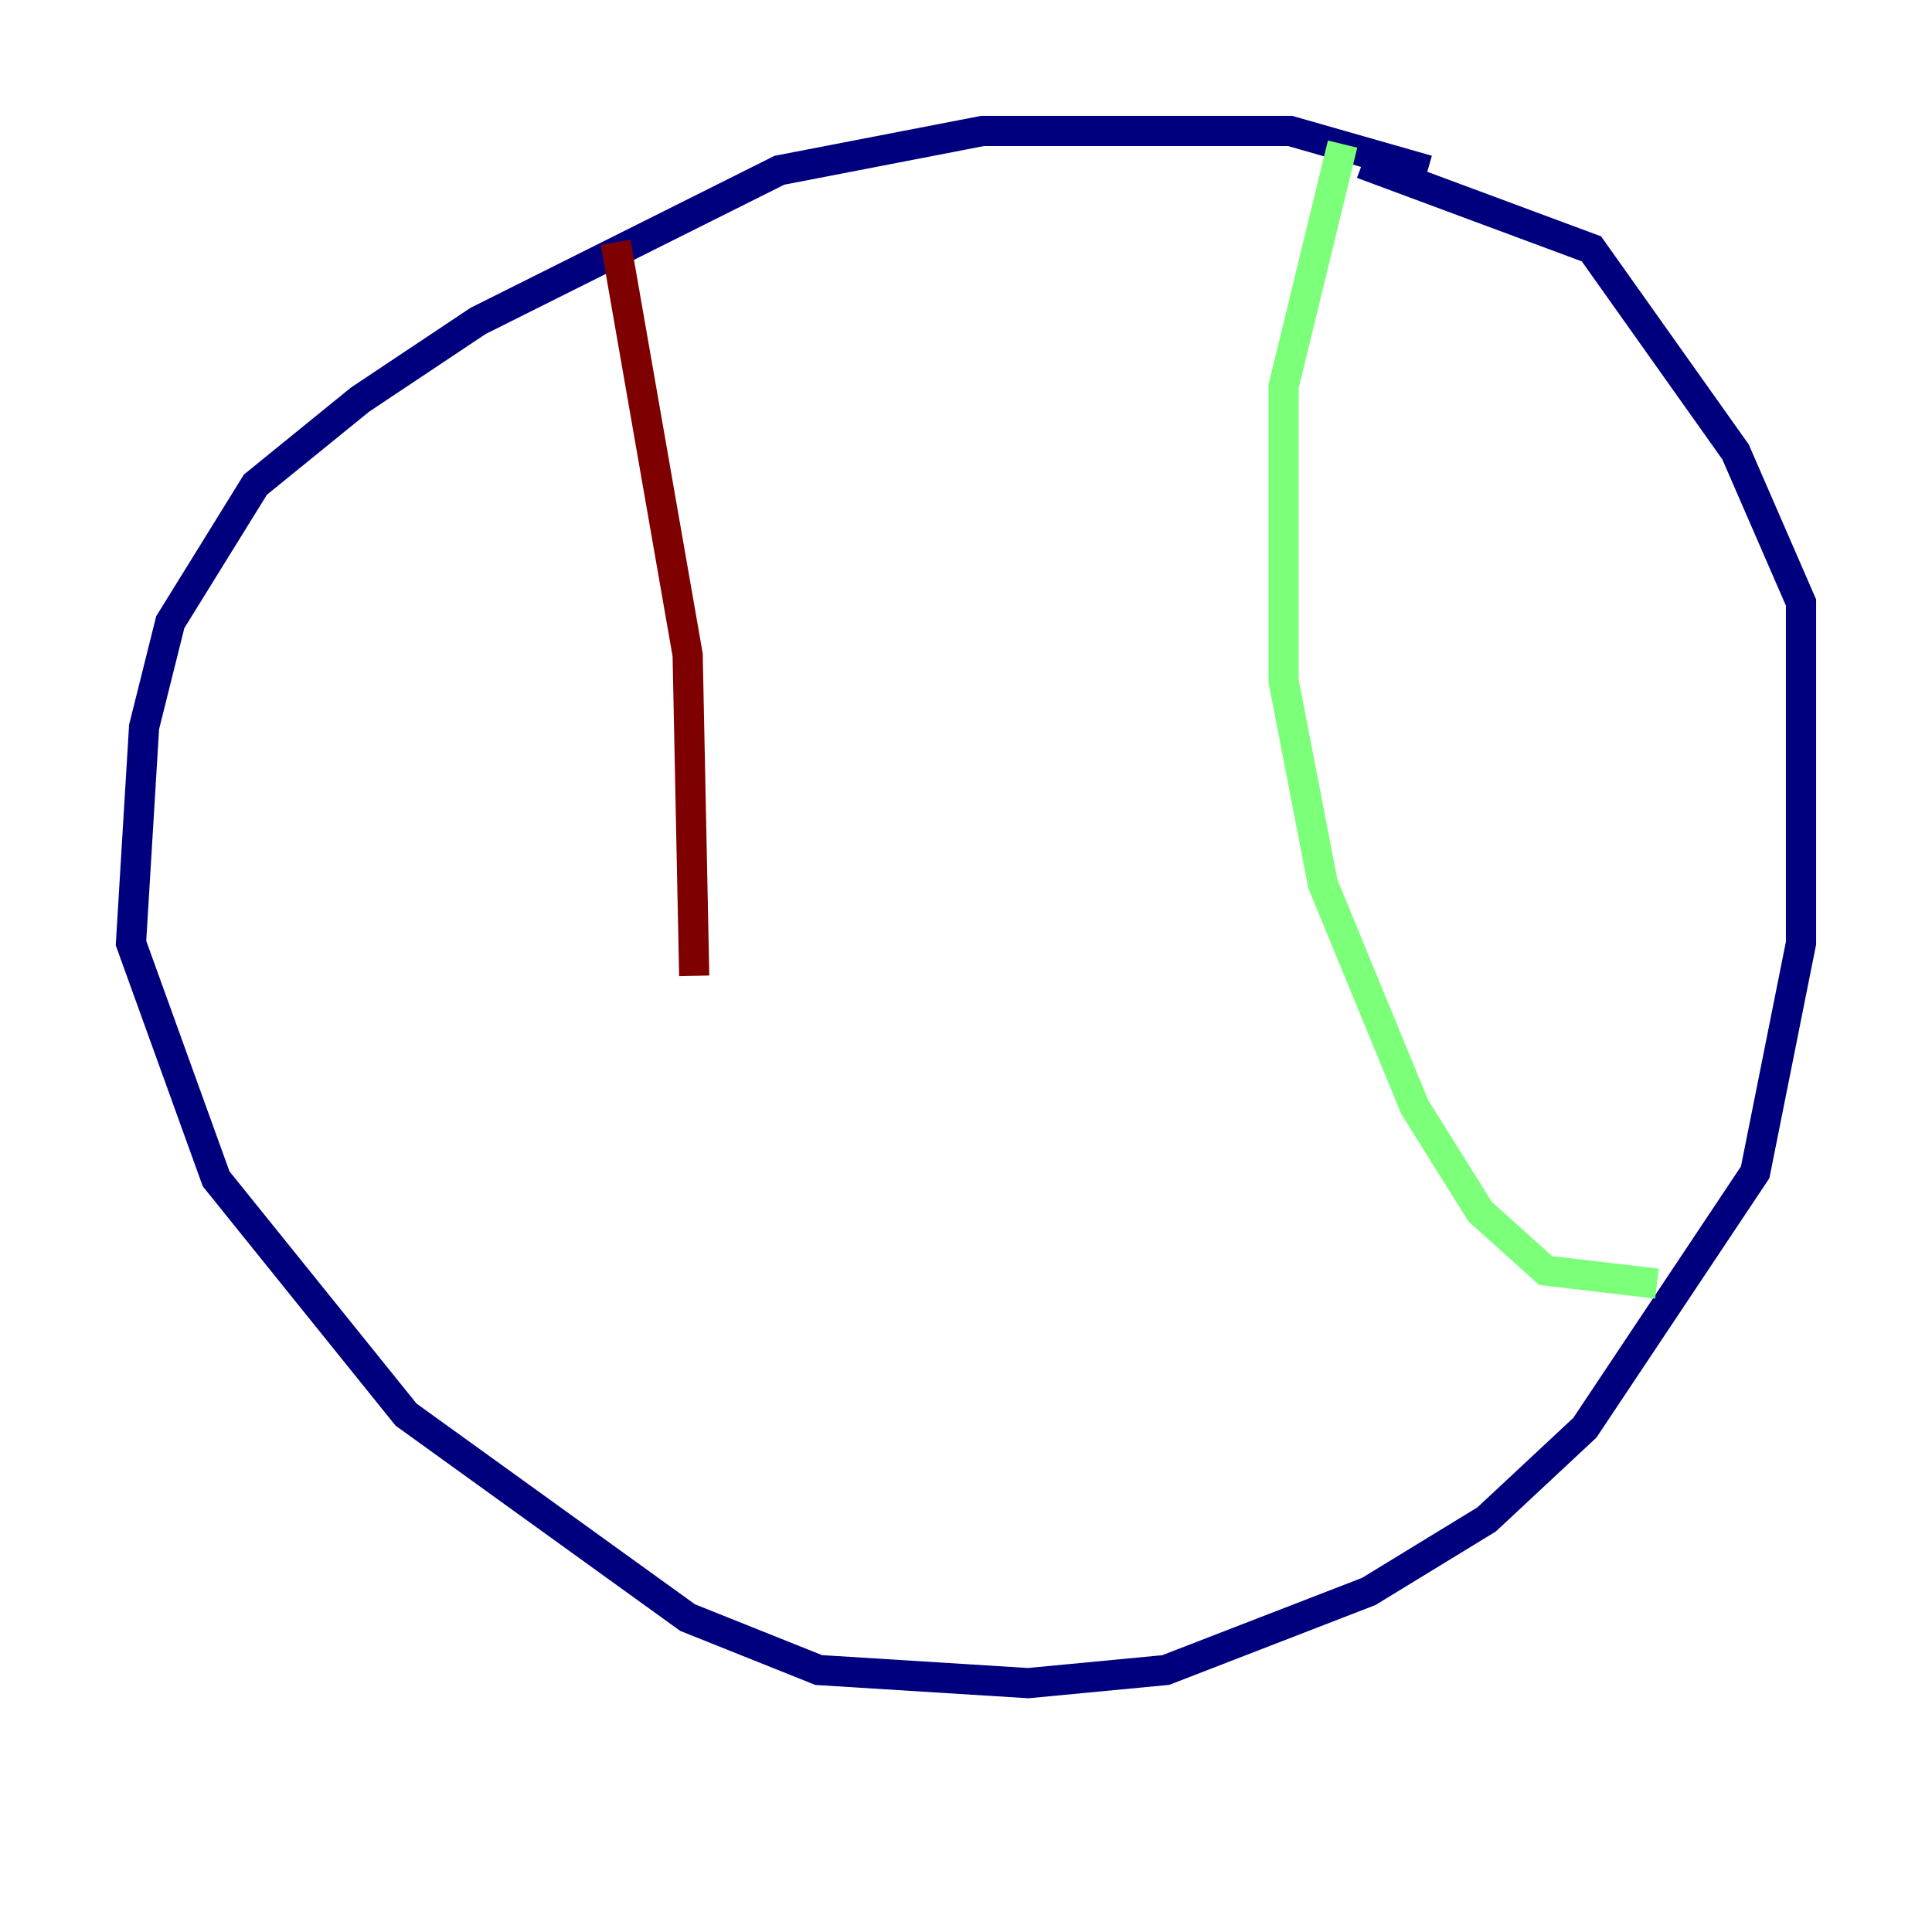 <?xml version="1.0" encoding="utf-8" ?>
<svg baseProfile="tiny" height="128" version="1.2" viewBox="0,0,128,128" width="128" xmlns="http://www.w3.org/2000/svg" xmlns:ev="http://www.w3.org/2001/xml-events" xmlns:xlink="http://www.w3.org/1999/xlink"><defs /><polyline fill="none" points="94.59,11.281 85.478,8.678 65.085,8.678 51.634,11.281 31.675,21.261 23.864,26.468 16.922,32.108 11.281,41.22 9.546,48.163 8.678,62.481 14.319,78.102 26.902,93.722 45.559,107.173 54.237,110.644 68.122,111.512 77.234,110.644 90.685,105.437 98.495,100.664 105.003,94.59 116.285,77.668 119.322,62.481 119.322,39.919 114.983,29.939 105.437,16.488 90.251,10.848" stroke="#00007f" stroke-width="2" /><polyline fill="none" points="88.949,9.546 85.044,25.6 85.044,45.125 87.647,58.576 93.722,73.329 98.061,80.271 102.4,84.176 109.776,85.044" stroke="#7cff79" stroke-width="2" /><polyline fill="none" points="40.786,16.054 45.559,43.39 45.993,64.651" stroke="#7f0000" stroke-width="2" /></svg>